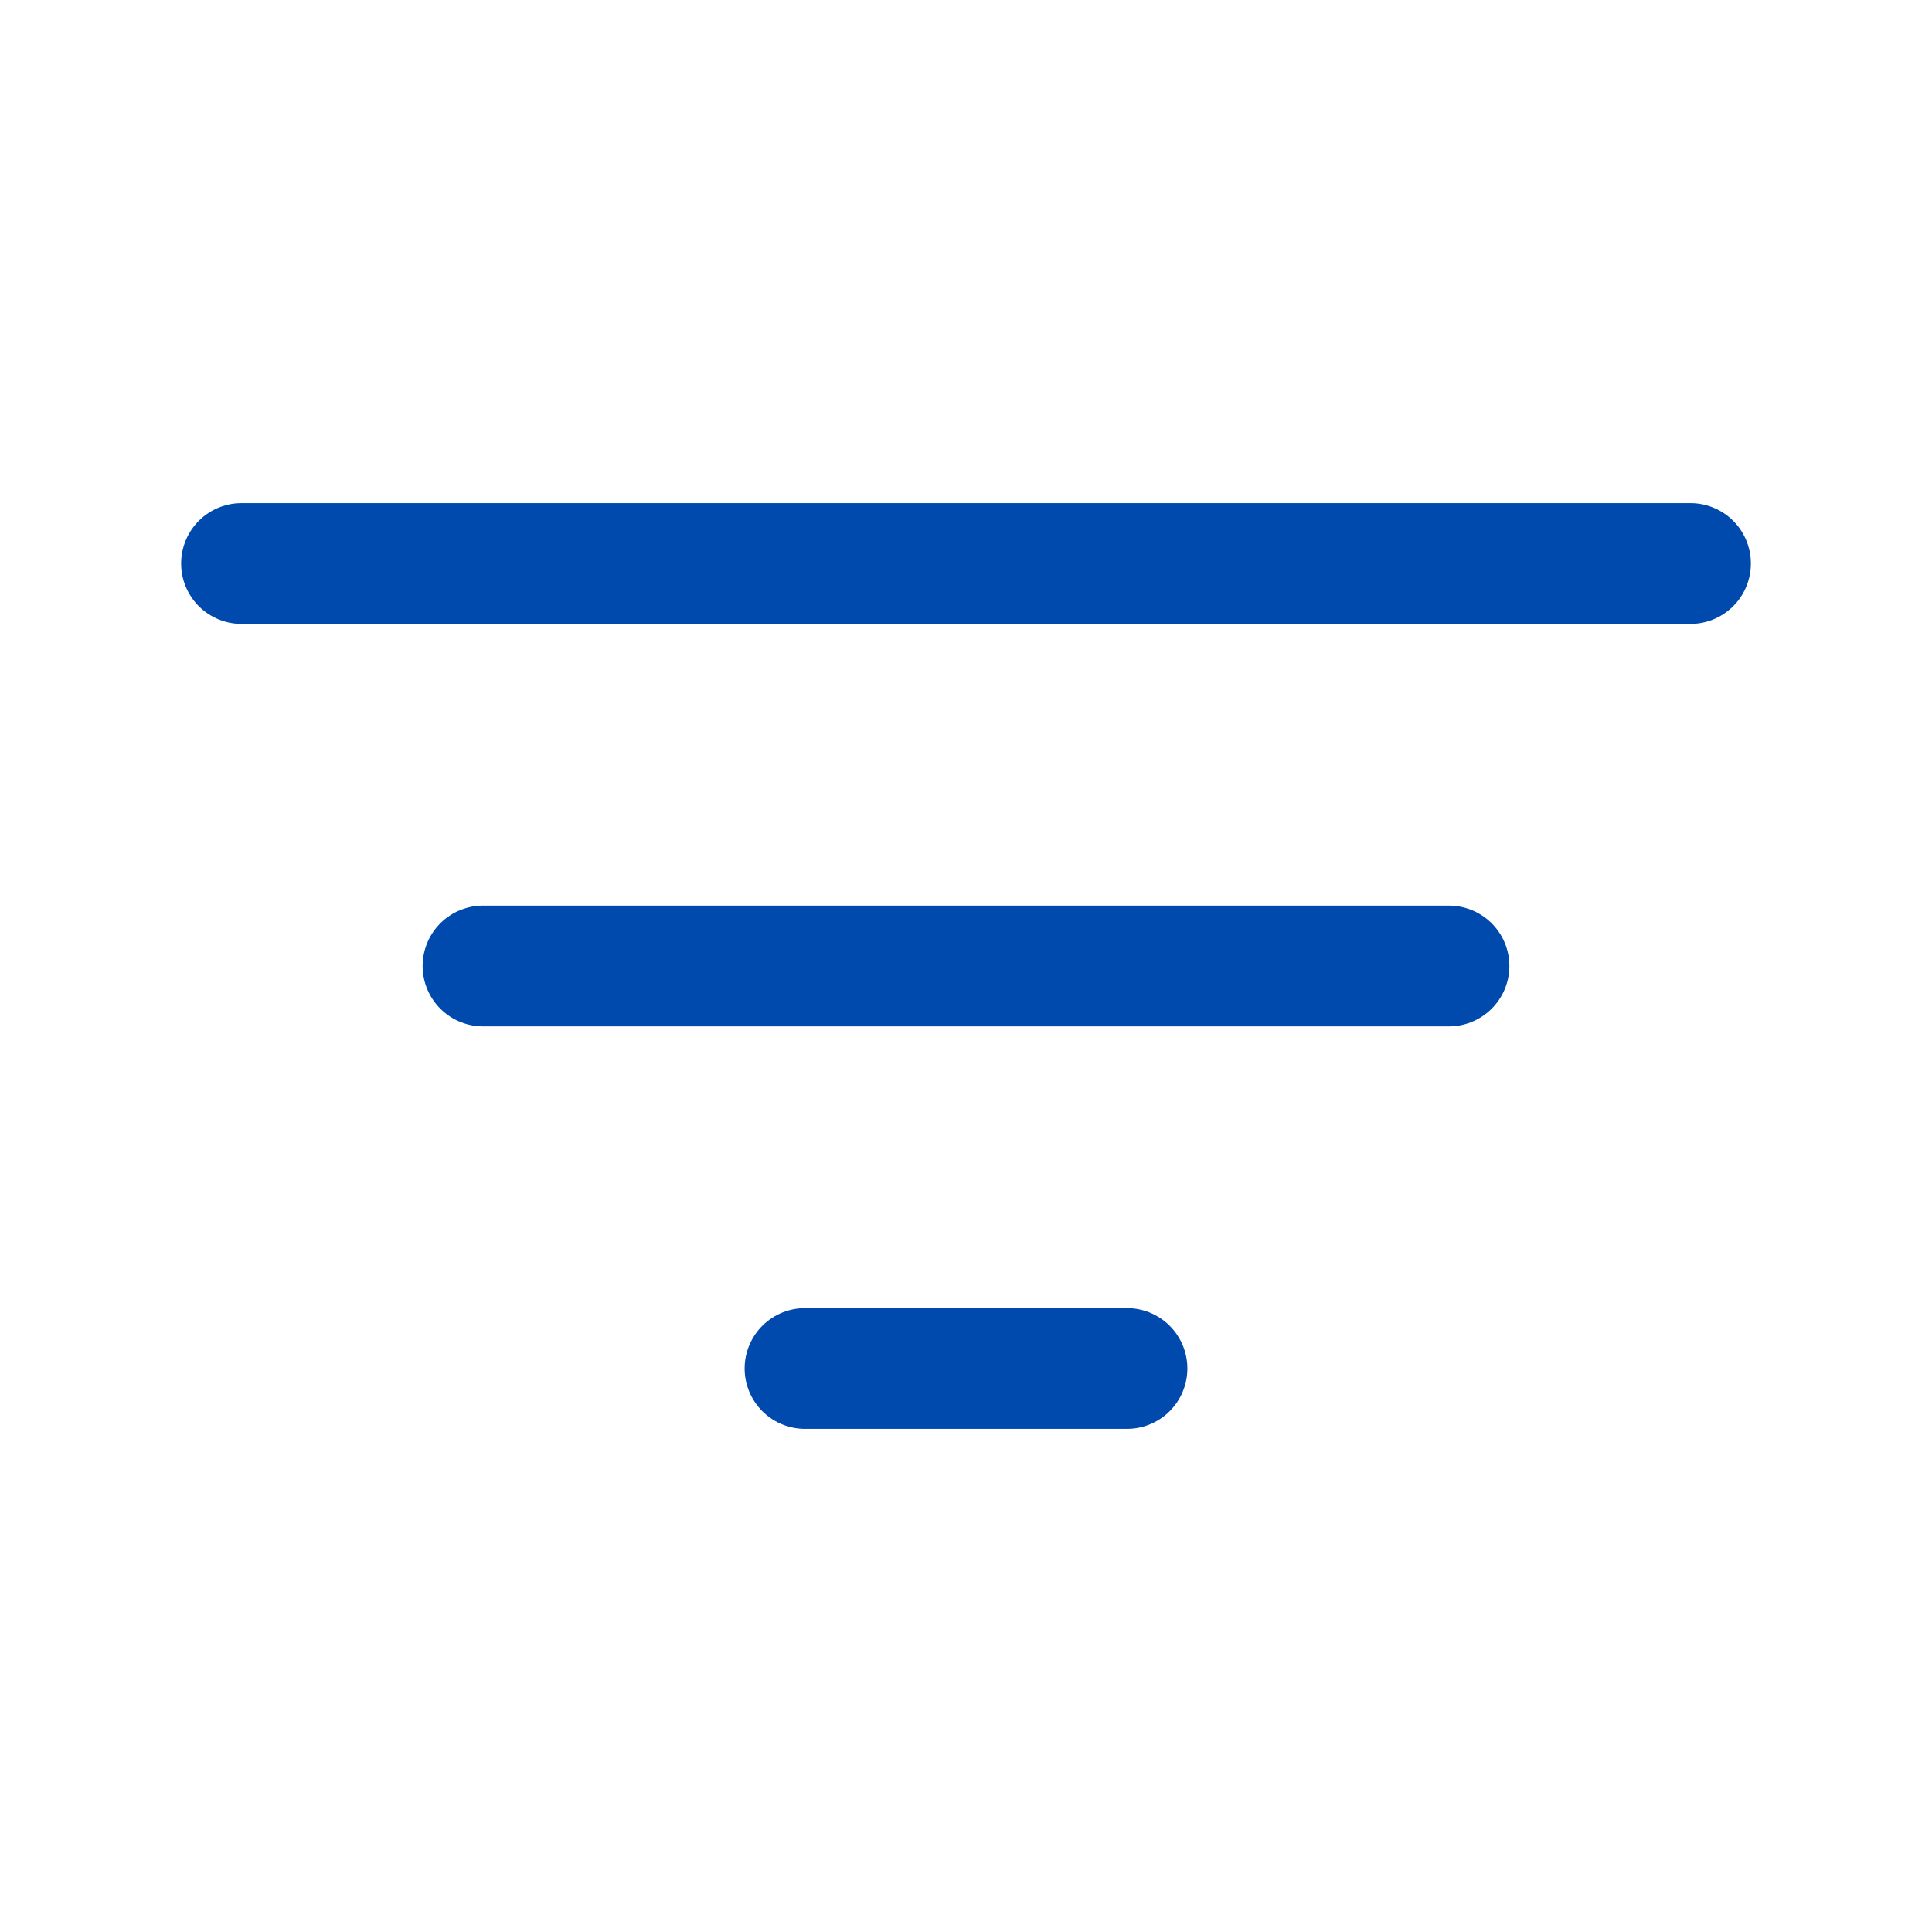 <svg id="vuesax_linear_sort" data-name="vuesax/linear/sort" xmlns="http://www.w3.org/2000/svg" width="24" height="24" viewBox="0 0 24 24">
  <g id="sort">
    <path id="Vector" d="M0,0H18" transform="translate(3 7)" fill="none" stroke="#004aad" stroke-linecap="round" stroke-width="1.5"/>
    <path id="Vector-2" data-name="Vector" d="M0,0H12" transform="translate(6 12)" fill="none" stroke="#004aad" stroke-linecap="round" stroke-width="1.5"/>
    <path id="Vector-3" data-name="Vector" d="M0,0H4" transform="translate(10 17)" fill="none" stroke="#004aad" stroke-linecap="round" stroke-width="1.5"/>
    <path id="Vector-4" data-name="Vector" d="M0,0H24V24H0Z" fill="none" opacity="0"/>
  </g>
</svg>
